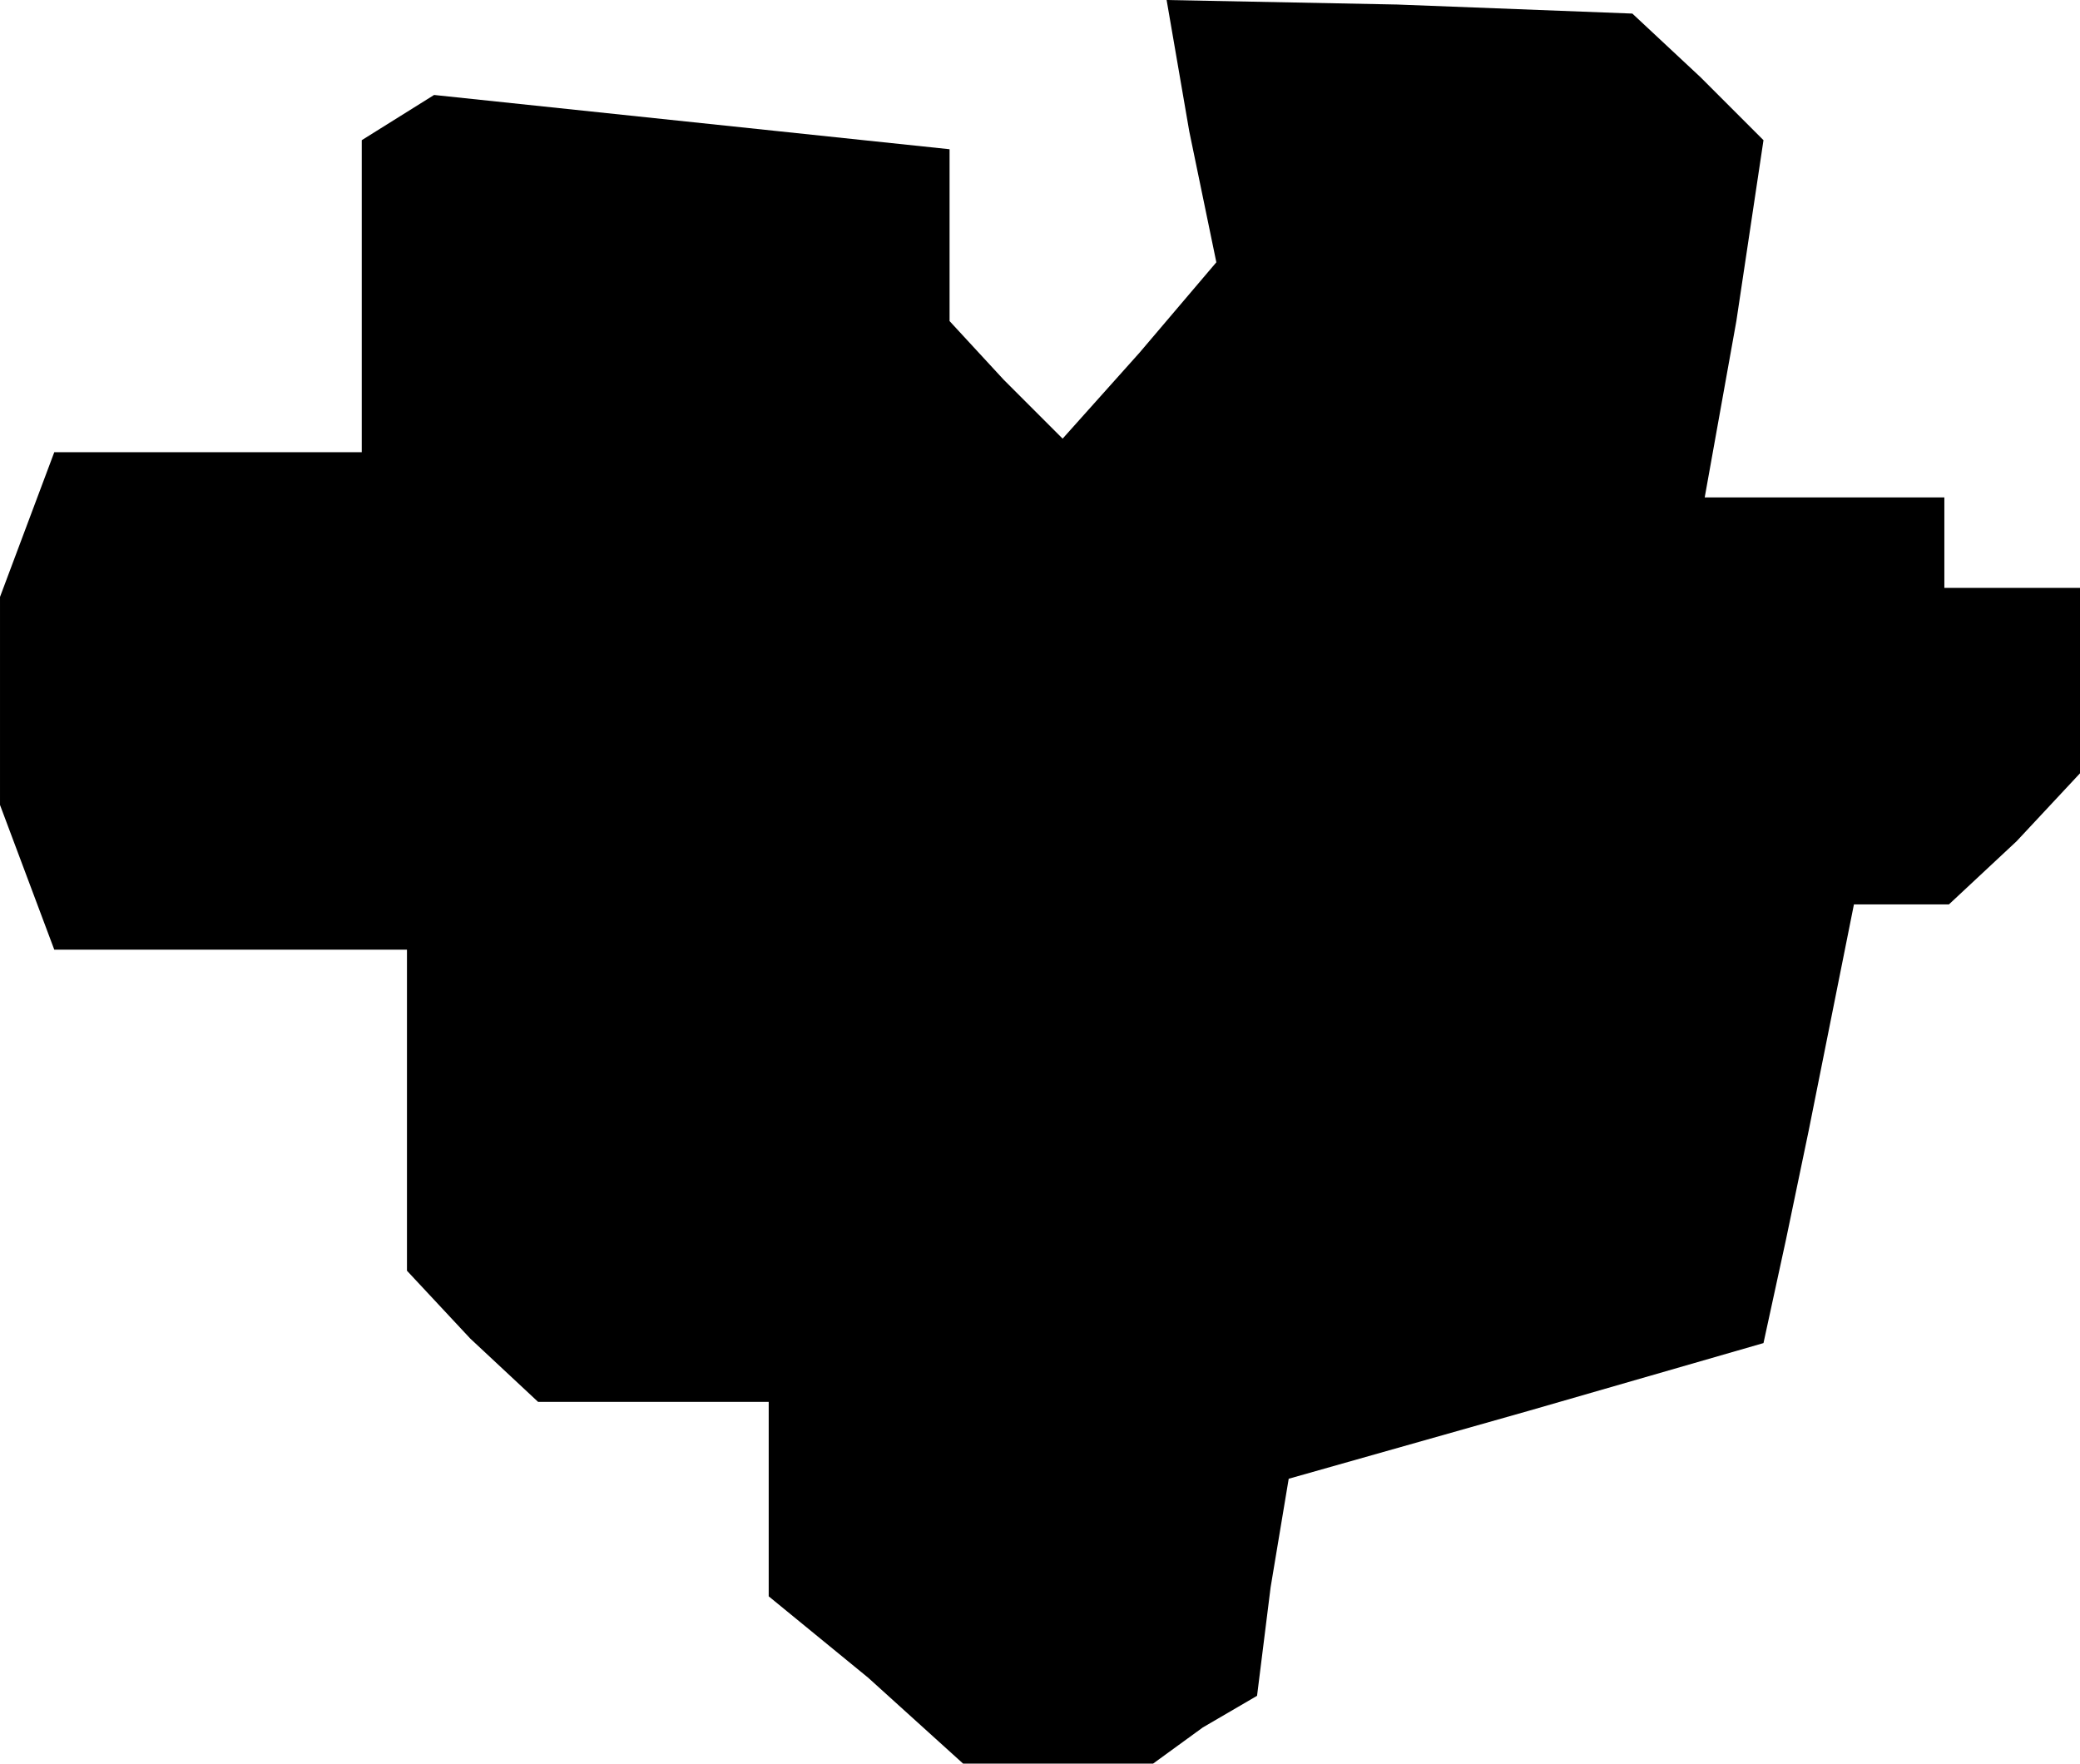 <?xml version="1.0" standalone="no"?>
<!DOCTYPE svg PUBLIC "-//W3C//DTD SVG 20010904//EN"
 "http://www.w3.org/TR/2001/REC-SVG-20010904/DTD/svg10.dtd">
<svg version="1.0" xmlns="http://www.w3.org/2000/svg"
 width="46pt" height="39pt" viewBox="0 0 46 39"
 preserveAspectRatio="xMidYMid meet">
<g transform="translate(0,39) scale(0.1,-0.1)"
fill="#000000" stroke="none">
<path d="M263 361 l6 -29 -17 -20 -17 -19 -13 13 -12 13 0 19 0 19 -57 6 -57
6 -8 -5 -8 -5 0 -35 0 -34 -34 0 -34 0 -6 -16 -6 -16 0 -23 0 -23 6 -16 6 -16
39 0 39 0 0 -36 0 -35 14 -15 15 -14 25 0 26 0 0 -21 0 -22 22 -18 21 -19 21
0 21 0 11 8 12 7 3 24 4 24 53 15 52 15 5 23 5 24 5 25 5 25 11 0 10 0 15 14
14 15 0 20 0 21 -15 0 -15 0 0 10 0 10 -26 0 -27 0 7 39 6 40 -14 14 -15 14
-52 2 -51 1 5 -29z"/>
</g>
</svg>
